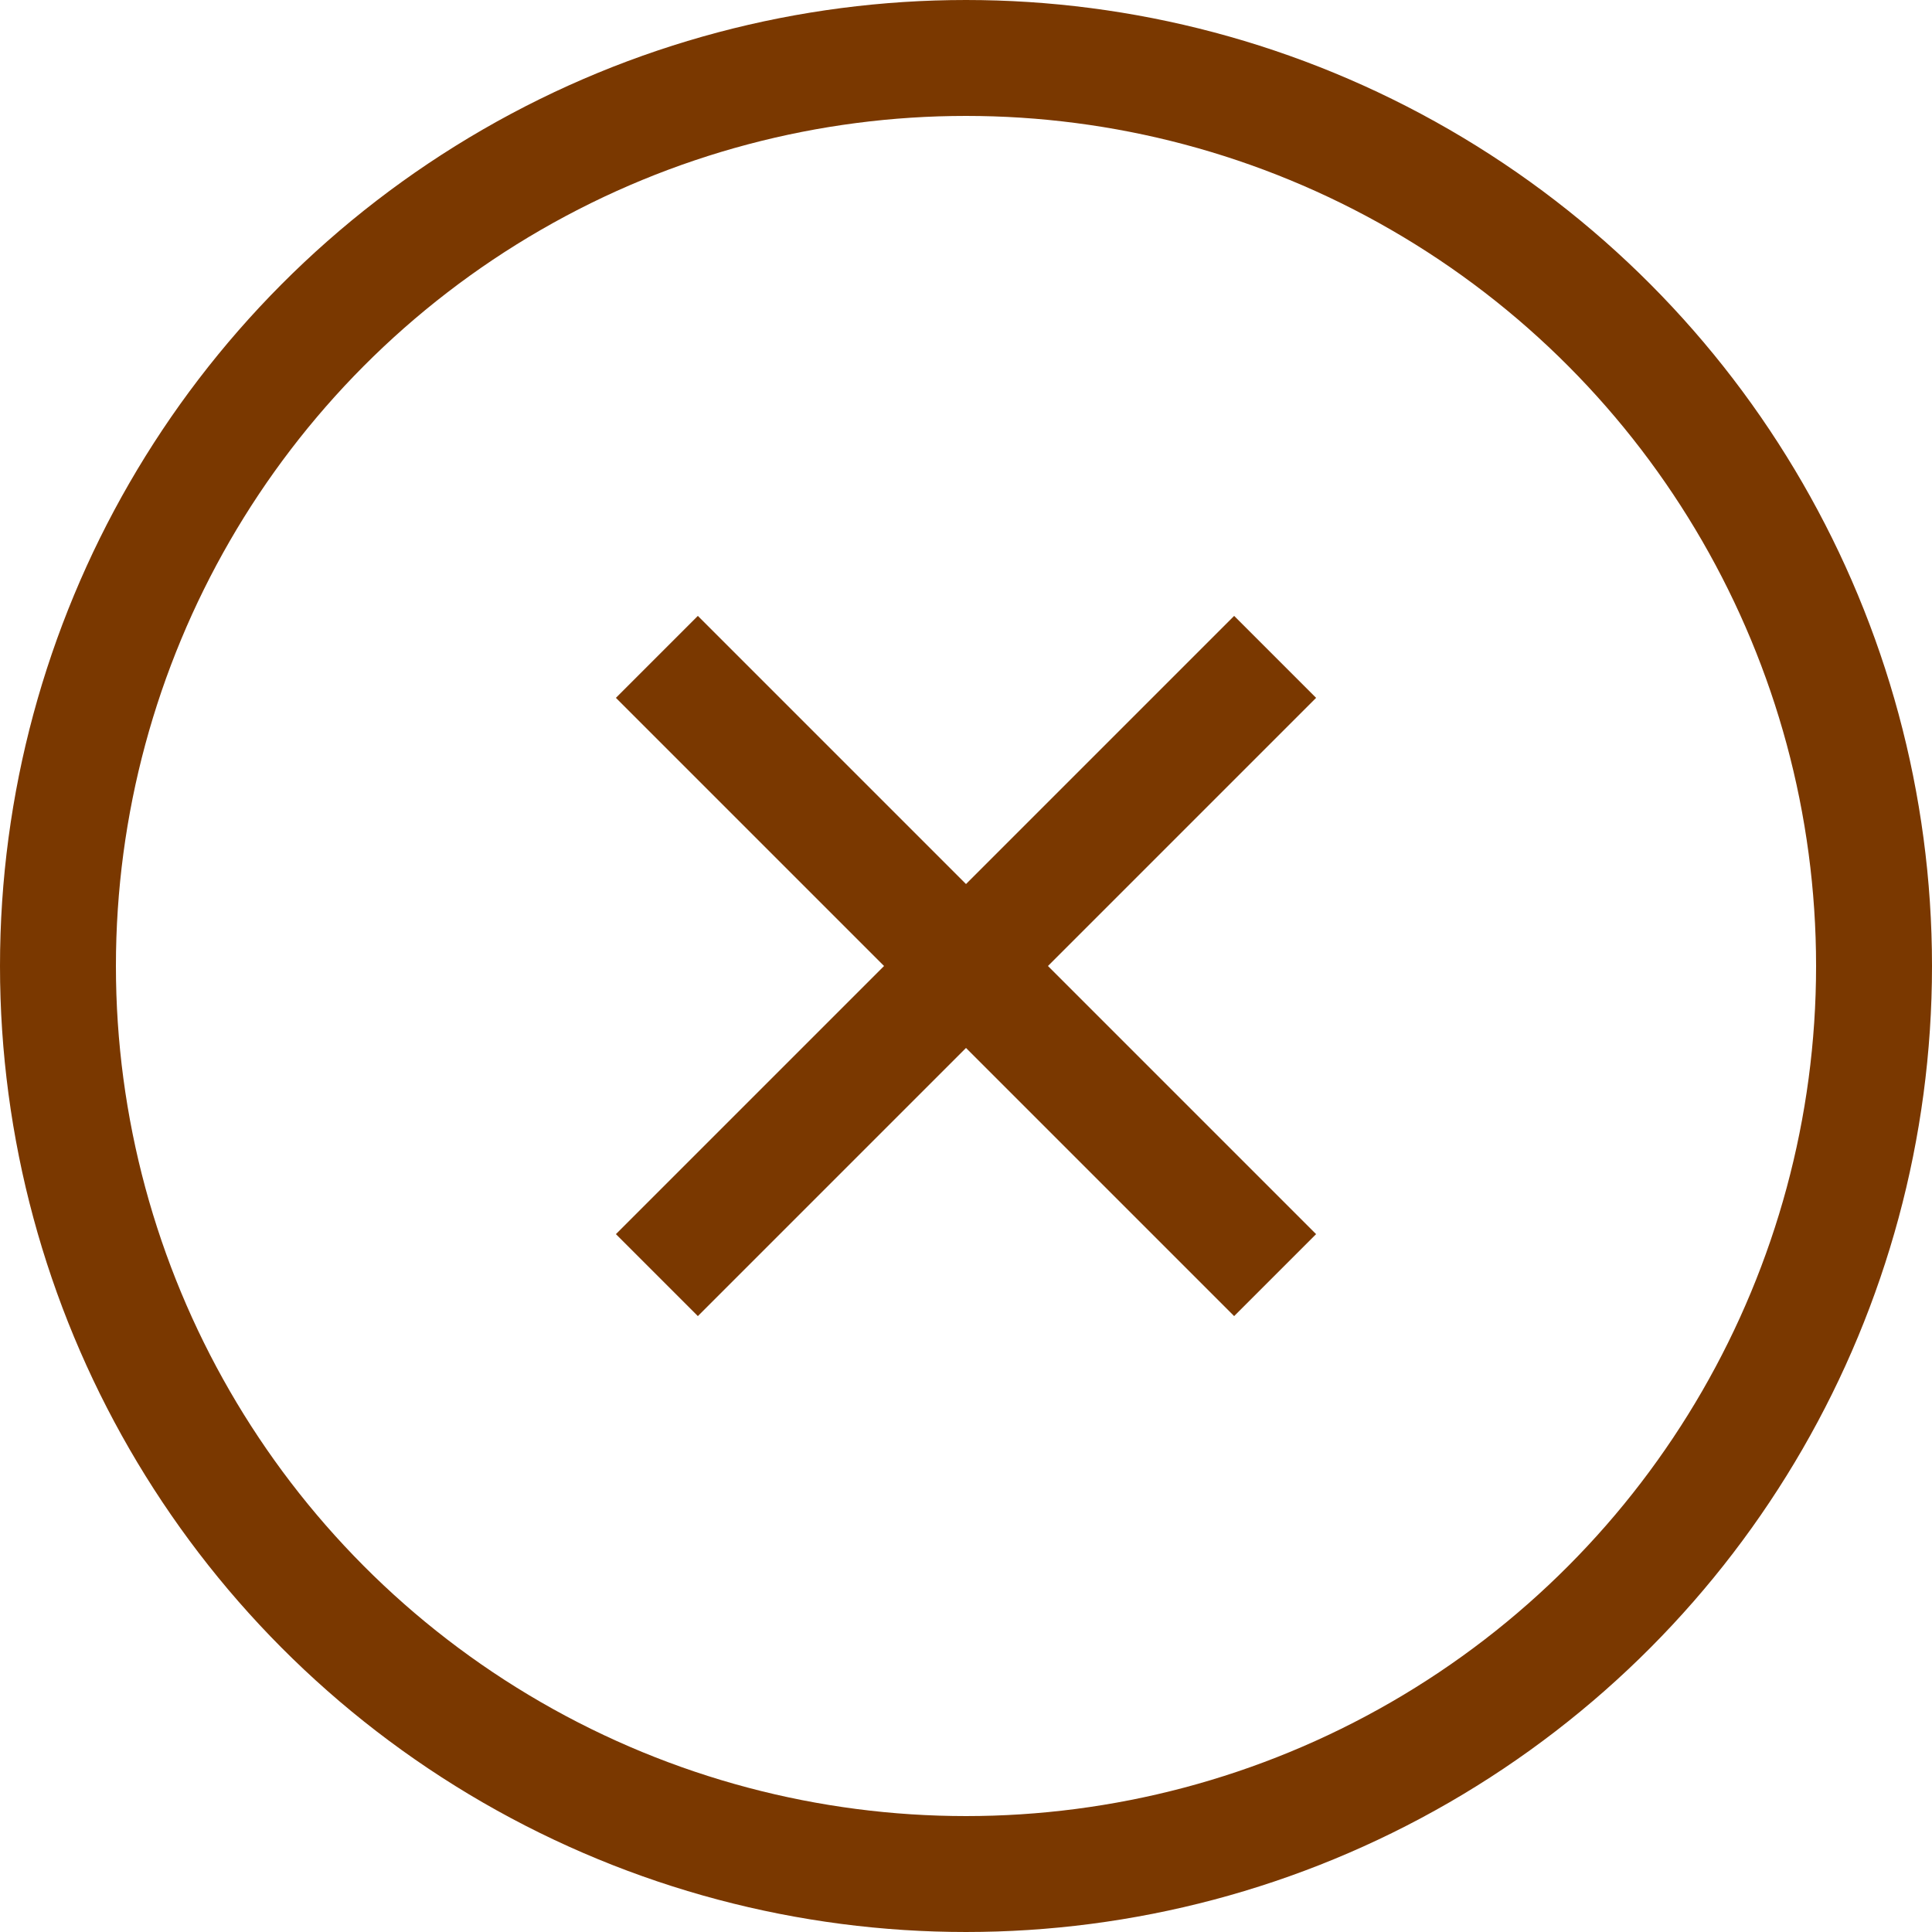 <?xml version="1.0" encoding="UTF-8"?>
<svg width="80px" height="80px" viewBox="0 0 80 80" version="1.1" xmlns="http://www.w3.org/2000/svg" xmlns:xlink="http://www.w3.org/1999/xlink">
    <title>取消</title>
    <g id="页面-1" stroke="none" stroke-width="1" fill="none" fill-rule="evenodd">
        <g id="0.2弹窗header对于背景插画" transform="translate(-1244, -1581)">
            <g id="弹窗" transform="translate(386, 1549)">
                <g id="取消" transform="translate(850, 24)">
                    <rect id="矩形" fill-opacity="0" fill="#FFFFFF" x="0" y="0" width="96" height="96"></rect>
                    <g id="编组-19" transform="translate(8, 8)" stroke="#7A3800" stroke-width="4.8">
                        <circle id="椭圆形" cx="40" cy="40" r="37.6"></circle>
                        <g id="编组-18" transform="translate(27.2, 27.2)">
                            <line x1="3.63797881e-12" y1="0" x2="25.6" y2="25.6" id="路径-14"></line>
                            <line x1="0" y1="0" x2="25.6" y2="25.6" id="路径-14备份" transform="translate(12.8, 12.8) scale(-1, 1) translate(-12.8, -12.8)"></line>
                        </g>
                    </g>
                </g>
            </g>
        </g>
    </g>
</svg>